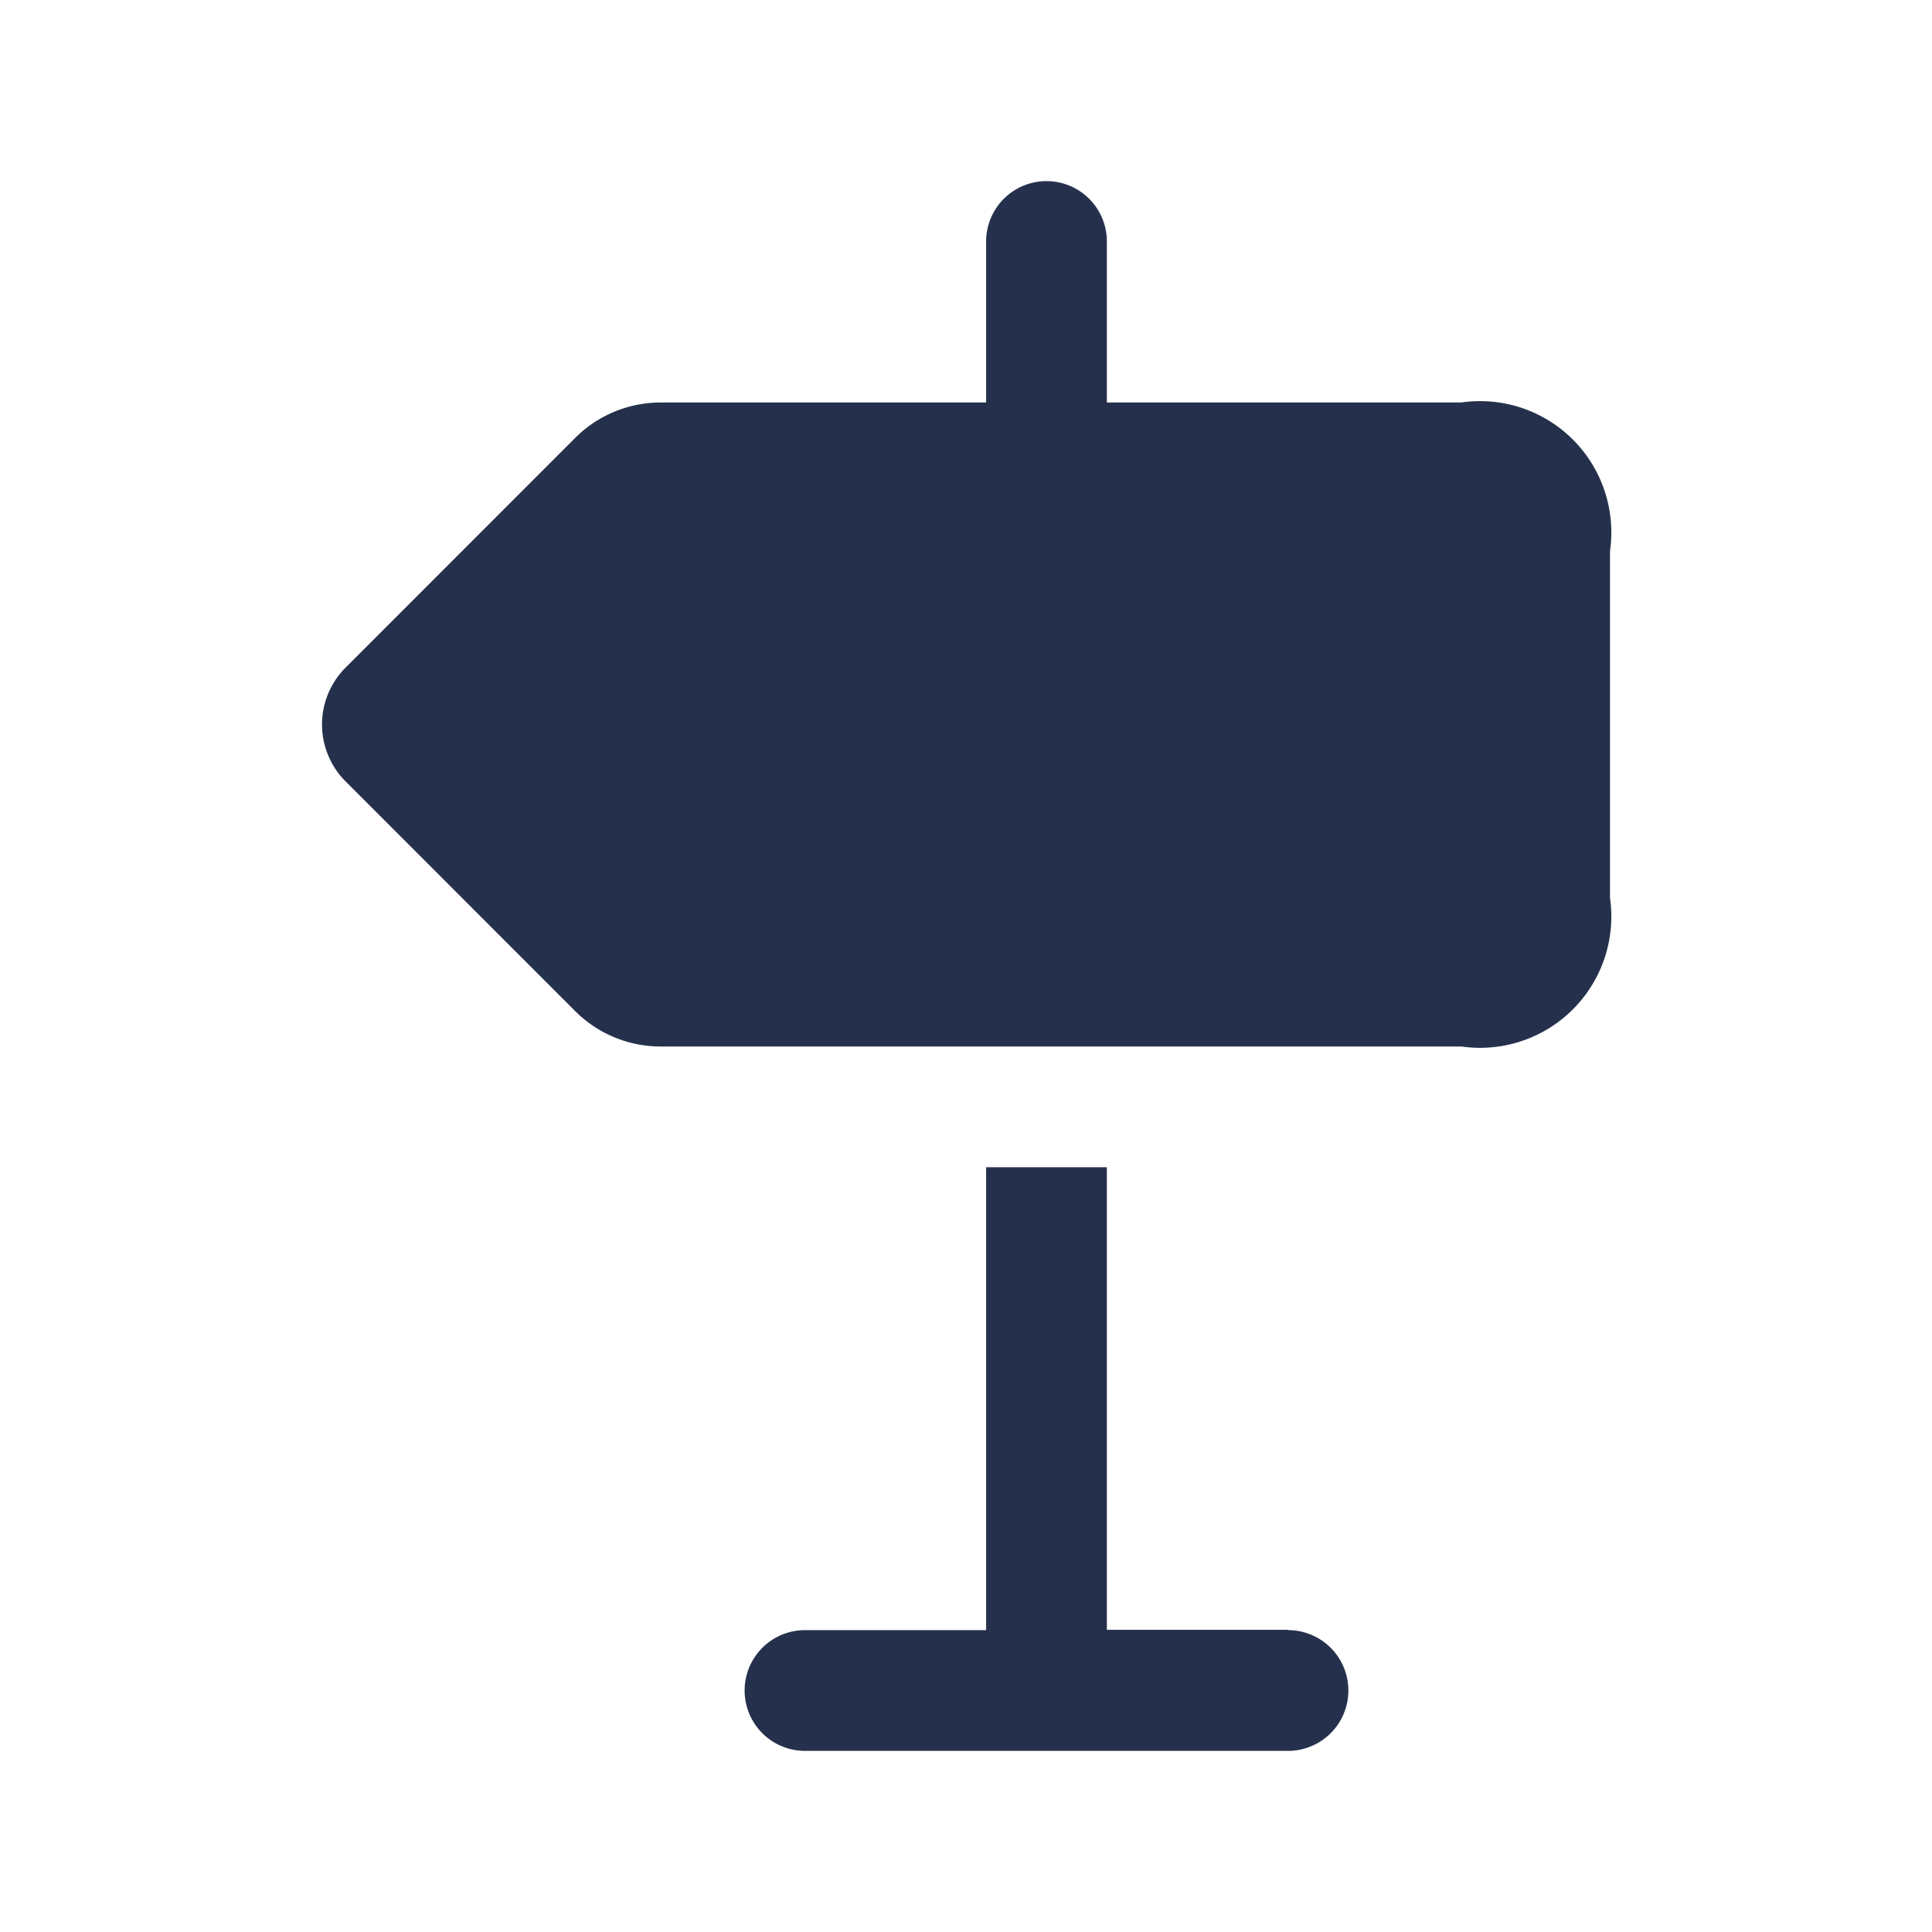 <svg id="Layer" xmlns="http://www.w3.org/2000/svg" viewBox="0 0 24 24"><defs><style>.cls-1{fill:#25314c;}</style></defs><path id="sign-direction-left" class="cls-1" d="M20,6.846v4.308A1.631,1.631,0,0,1,18.154,13H8.207a1.5,1.5,0,0,1-1.061-.439L4.293,9.707a1,1,0,0,1,0-1.414L7.146,5.439A1.5,1.5,0,0,1,8.207,5H12.25V3a.75.75,0,0,1,1.5,0V5h4.4A1.631,1.631,0,0,1,20,6.846Zm-4,13.4H13.75V14.5h-1.5v5.75H10a.75.75,0,0,0,0,1.5h6a.75.75,0,0,0,0-1.5Z"/></svg>
